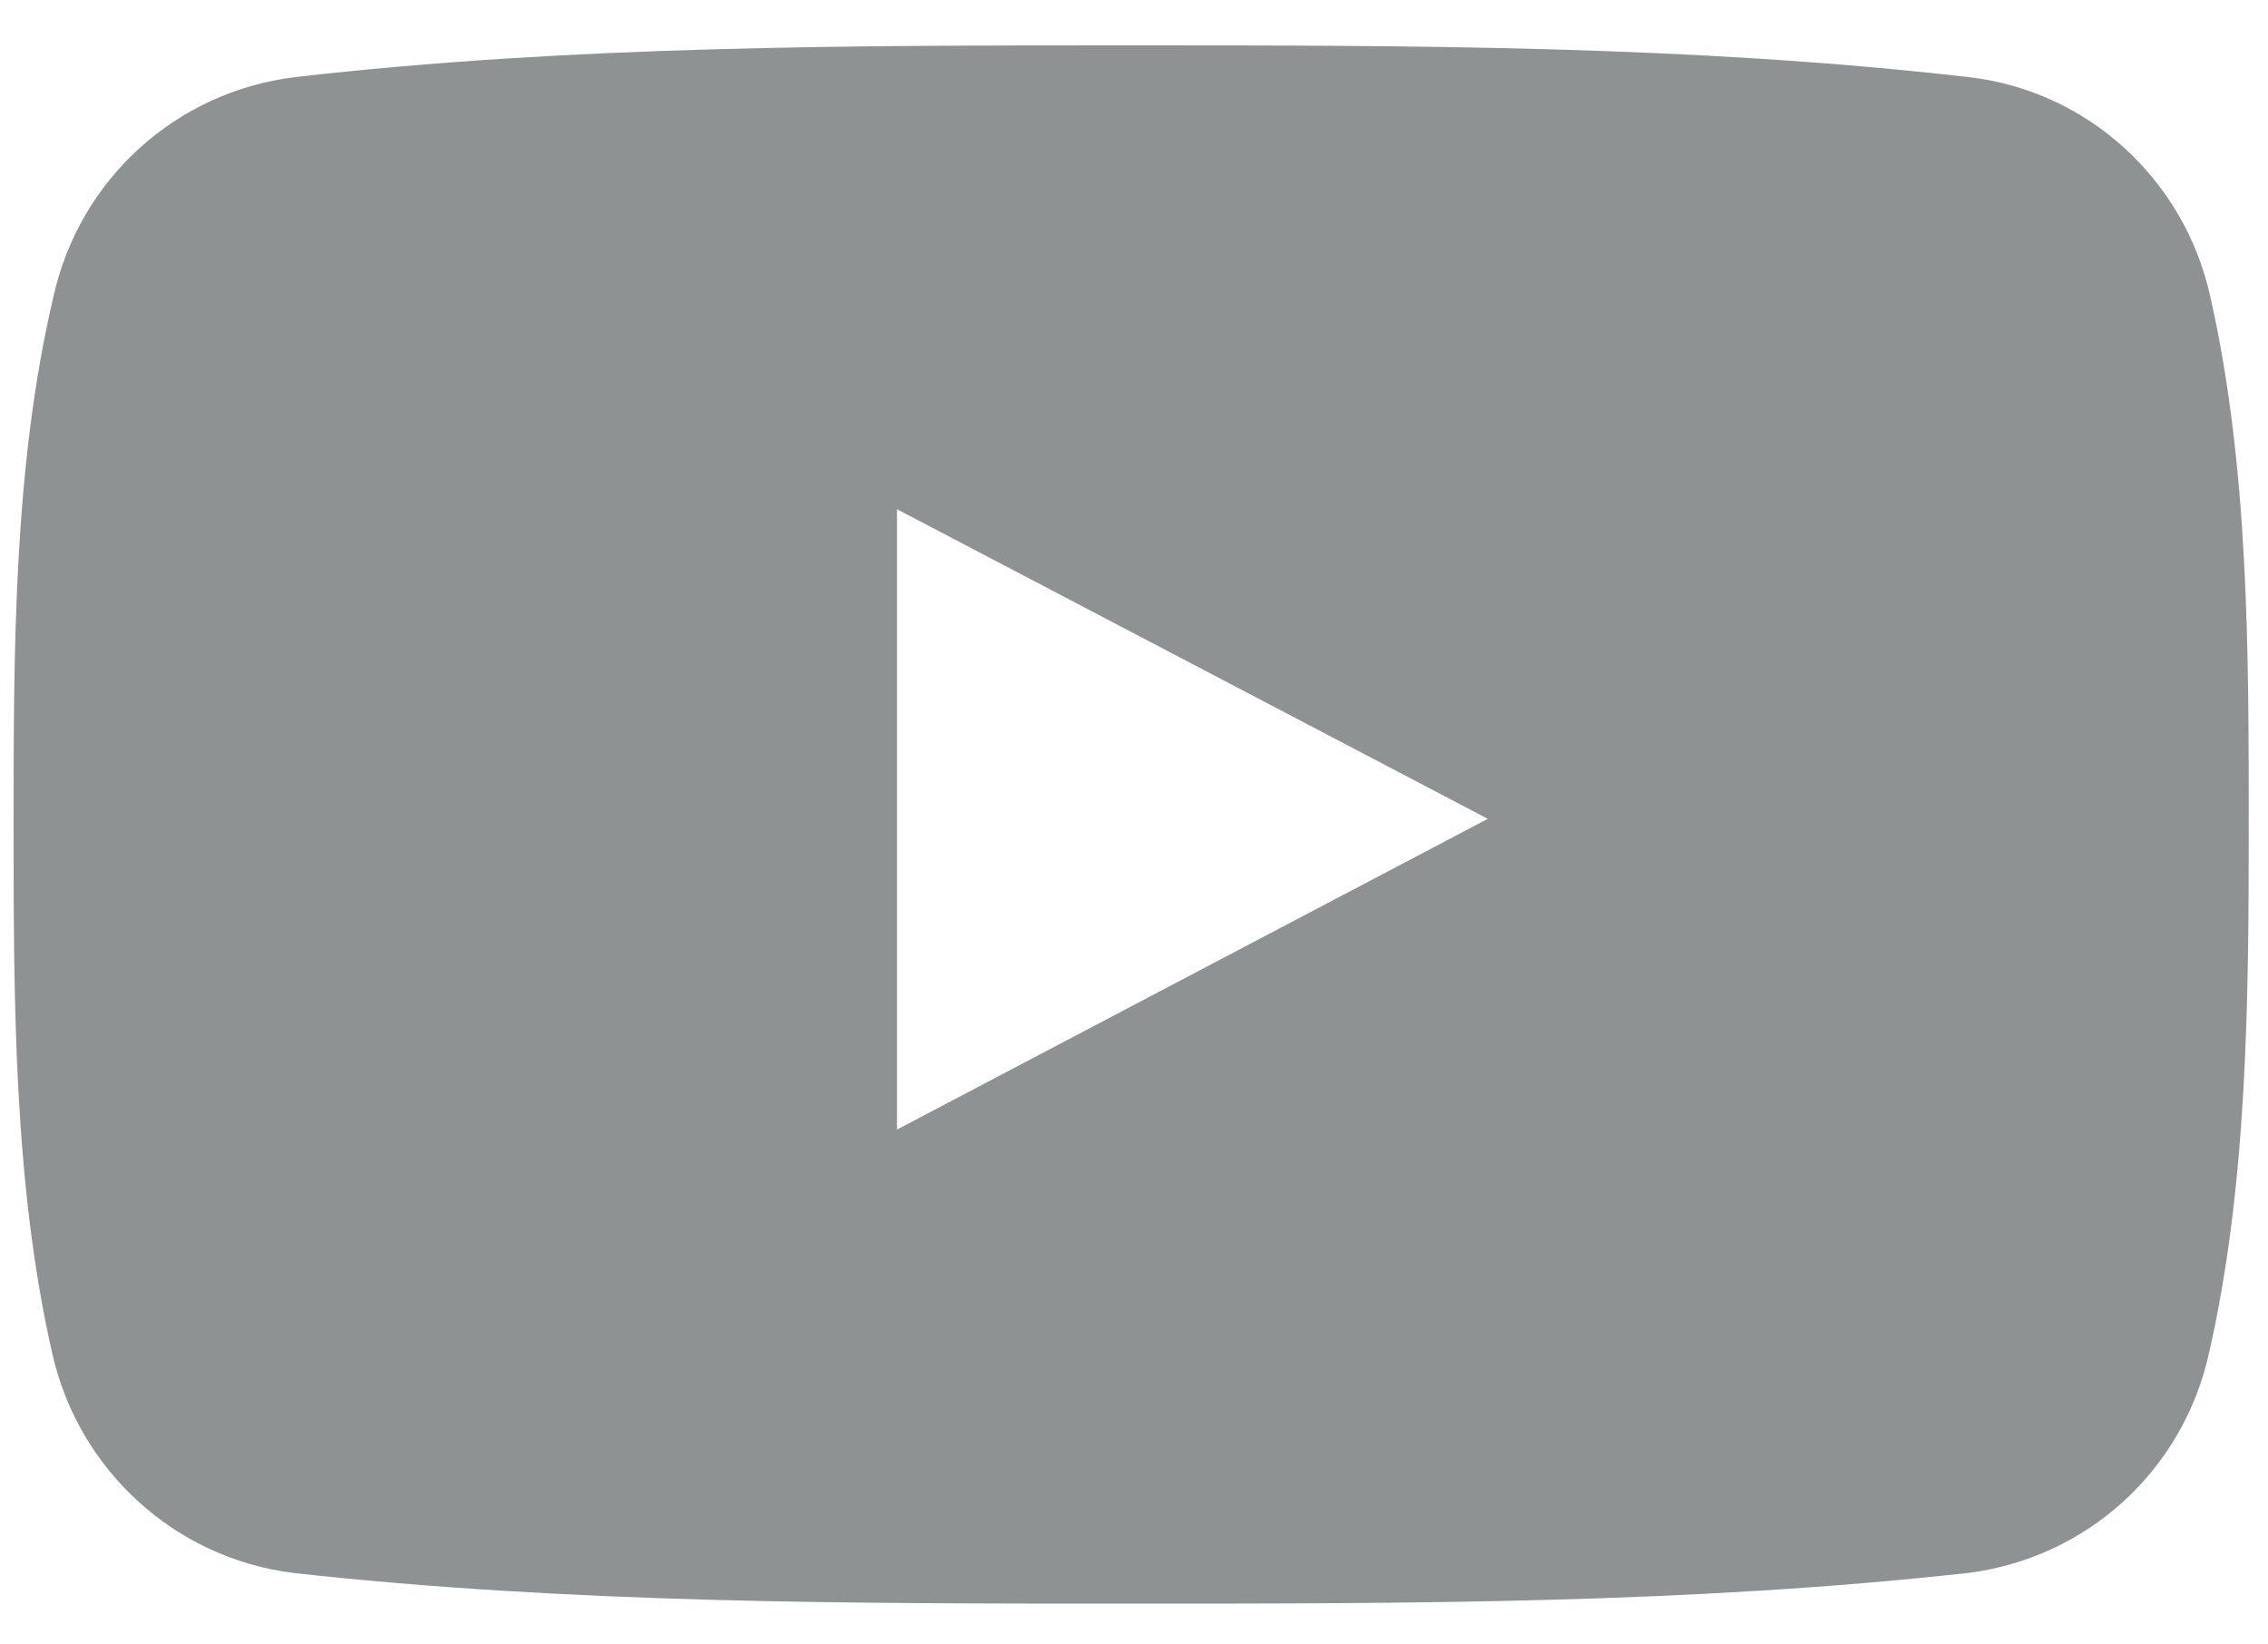 <?xml version="1.0" encoding="utf-8"?>
<!-- Generator: Adobe Illustrator 24.0.1, SVG Export Plug-In . SVG Version: 6.00 Build 0)  -->
<svg version="1.1" id="Слой_1" xmlns="http://www.w3.org/2000/svg" xmlns:xlink="http://www.w3.org/1999/xlink" x="0px" y="0px"
	 viewBox="0 0 200 145" style="enable-background:new 0 0 200 145;" xml:space="preserve">
<style type="text/css">
	.st0{fill-rule:evenodd;clip-rule:evenodd;fill:#8E9292;}
</style>
<path id="youtube_alt" class="st0" d="M194.9,26.1C192.6,15.8,184.1,8,173.6,6.8C149.2,4,124.4,4,99.8,4C75.1,4,50.4,4,26,6.8
	c-10.5,1.3-19,9-21.3,19.4C1.2,41.1,1.2,57.3,1.2,72.7s0,31.7,3.4,46.6c2.3,10.3,10.8,18.1,21.3,19.4c24.4,2.7,49.2,2.7,73.8,2.7
	c24.6,0,49.4,0,73.8-2.7c10.5-1.3,19-9,21.3-19.4c3.4-14.9,3.5-31.2,3.5-46.6S198.3,41.1,194.9,26.1z M79.1,99.6V44.9l52.1,27.3
	L79.1,99.6z"/>
</svg>
